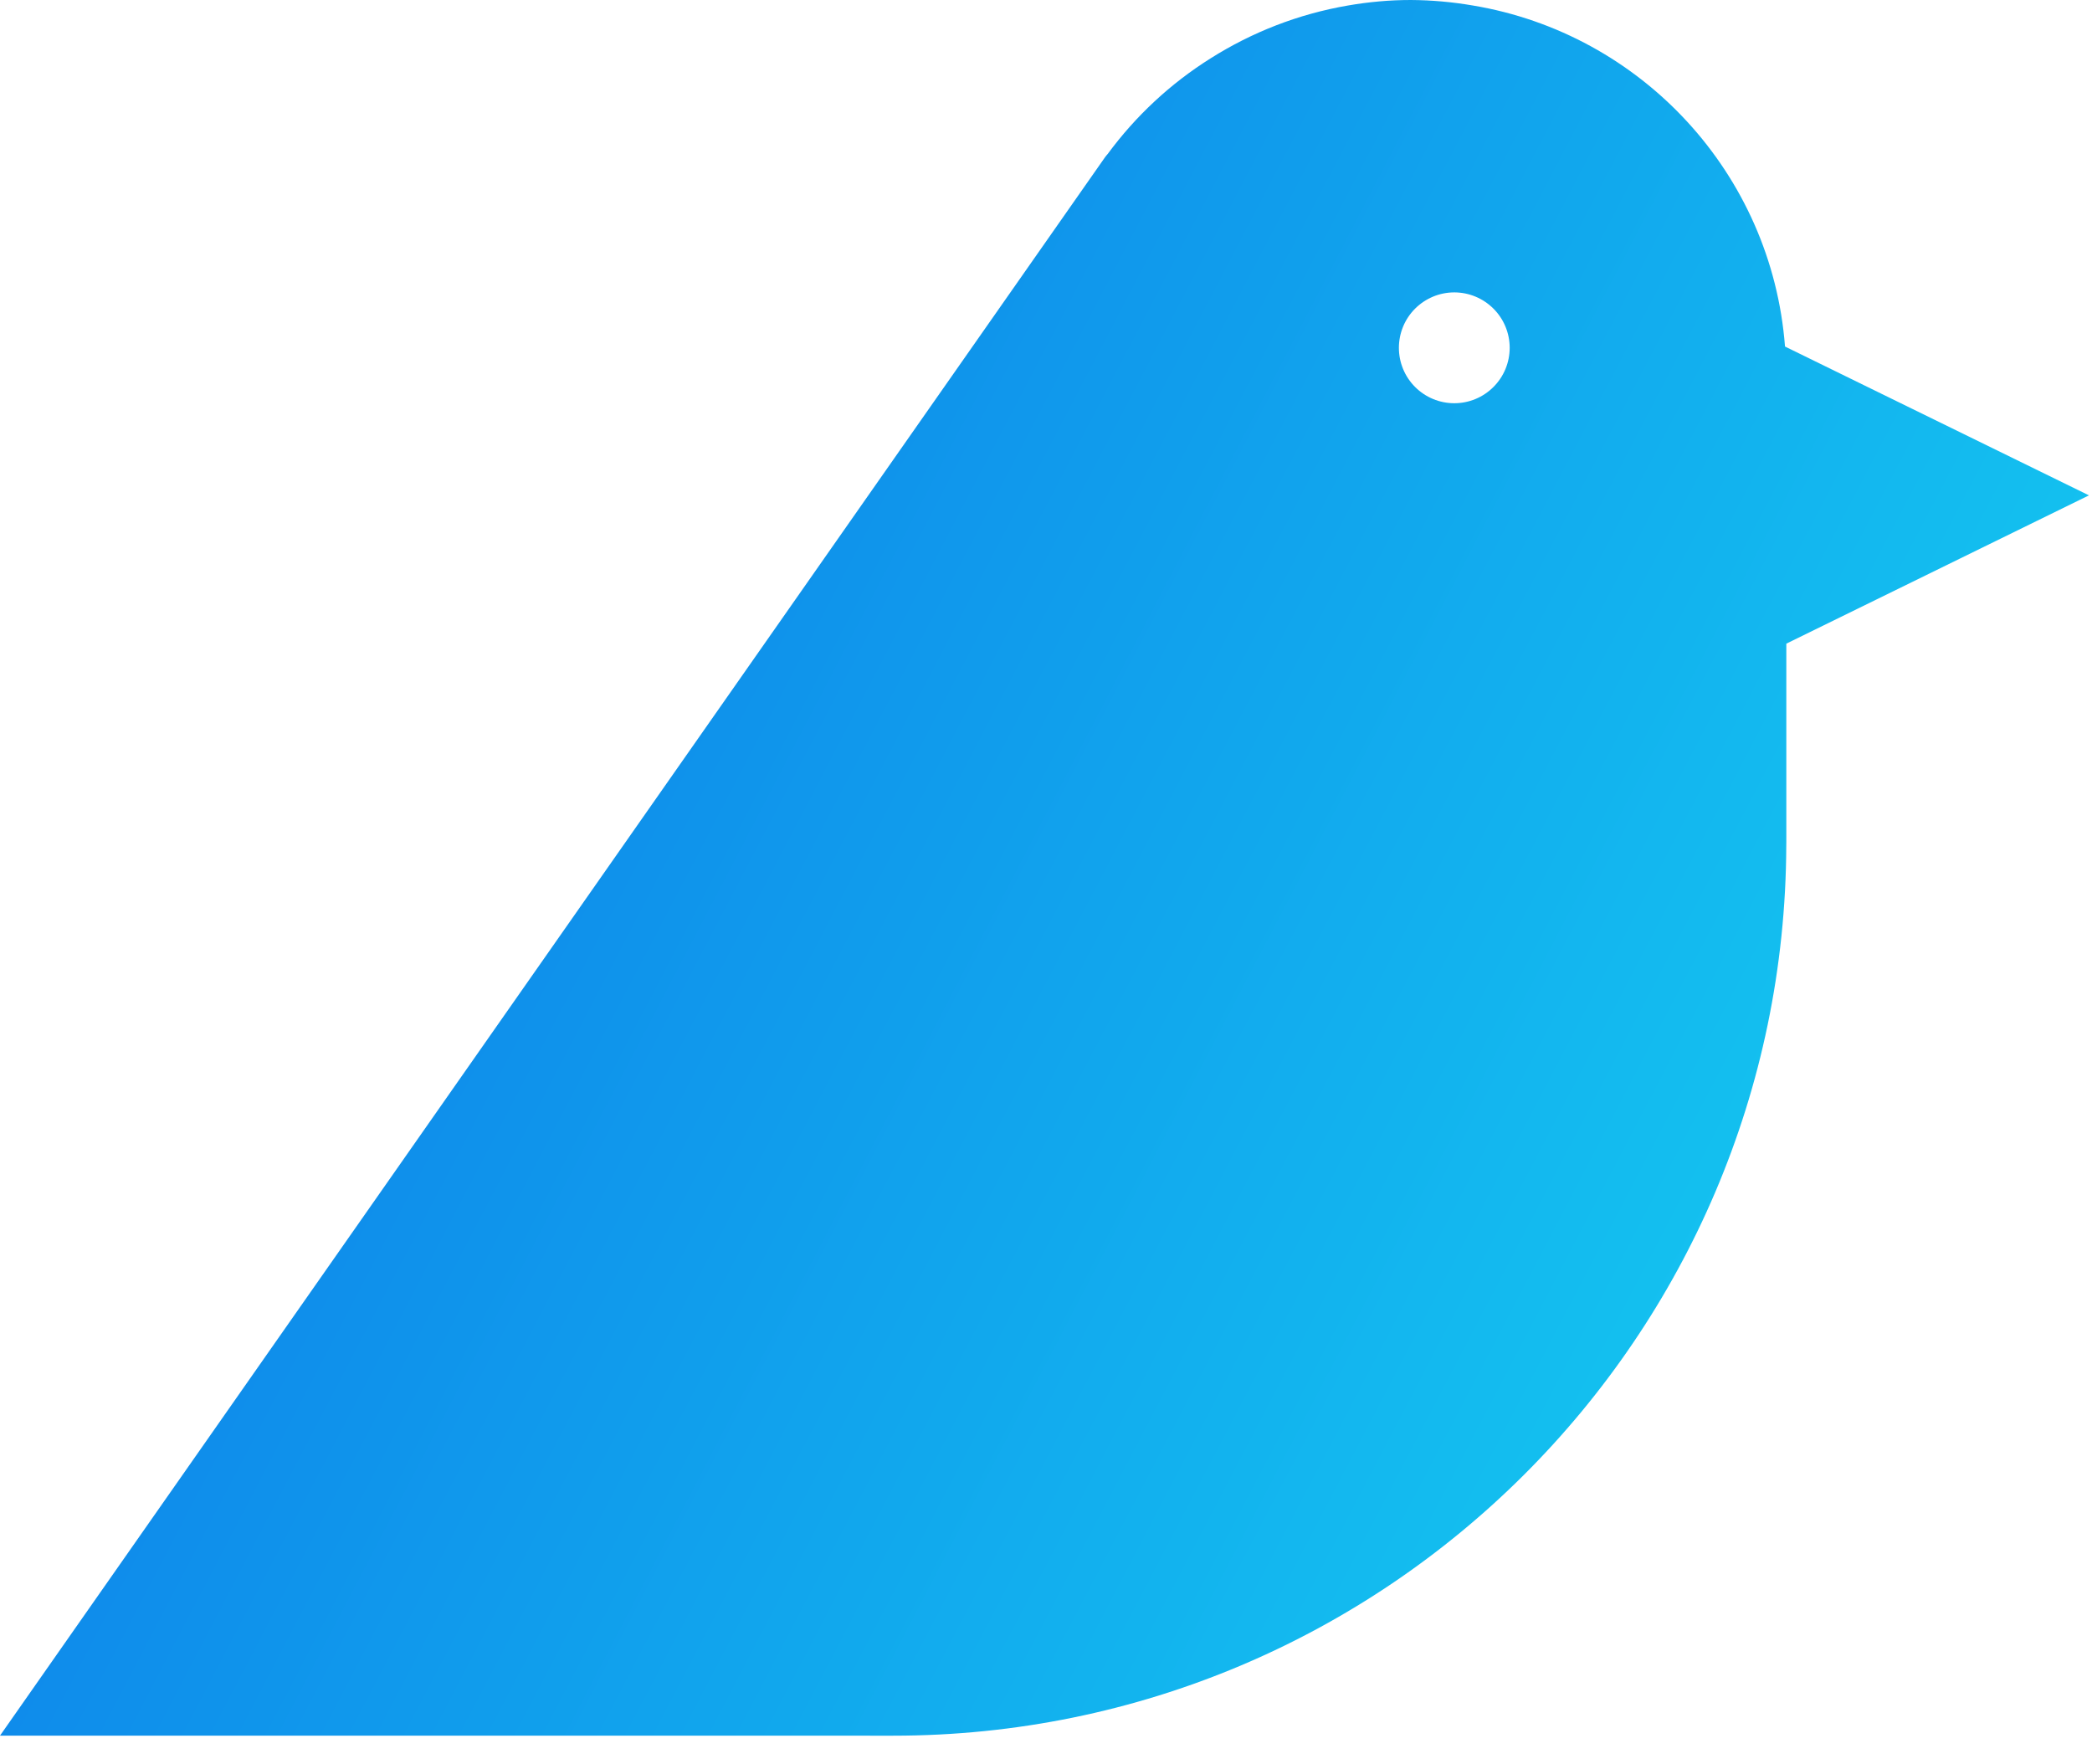 <svg width="51" height="43" viewBox="0 0 51 43" fill="none" xmlns="http://www.w3.org/2000/svg">
<path d="M43.516 8.448C43.192 4.229 40.016 0.819 35.906 0.134C35.406 0.048 34.9 0.003 34.394 0C33.871 0 33.36 0.048 32.862 0.134C31.65 0.342 30.52 0.787 29.518 1.419C28.54 2.032 27.687 2.825 27.003 3.755C26.983 3.78 26.959 3.803 26.942 3.829C26.894 3.896 0 42.312 0 42.312L21.772 42.313C33.776 42.315 43.51 32.602 43.547 20.606L43.548 20.54V15.691L50.926 12.076L43.516 8.448ZM35.453 9.83C35.095 9.83 34.752 9.688 34.498 9.434C34.245 9.181 34.103 8.837 34.103 8.479C34.103 8.121 34.245 7.777 34.498 7.524C34.752 7.271 35.095 7.128 35.453 7.128C35.812 7.128 36.155 7.271 36.408 7.524C36.662 7.777 36.804 8.121 36.804 8.479C36.804 8.837 36.662 9.181 36.408 9.434C36.155 9.688 35.812 9.83 35.453 9.83Z" fill="url(#paint0_linear_68_553)"/>
<defs>
<linearGradient id="paint0_linear_68_553" x1="3" y1="16" x2="47" y2="39" gradientUnits="userSpaceOnUse">
<stop stop-color="#0D7CE9"/>
<stop offset="1" stop-color="#15CFF1"/>
</linearGradient>
</defs>
</svg>
